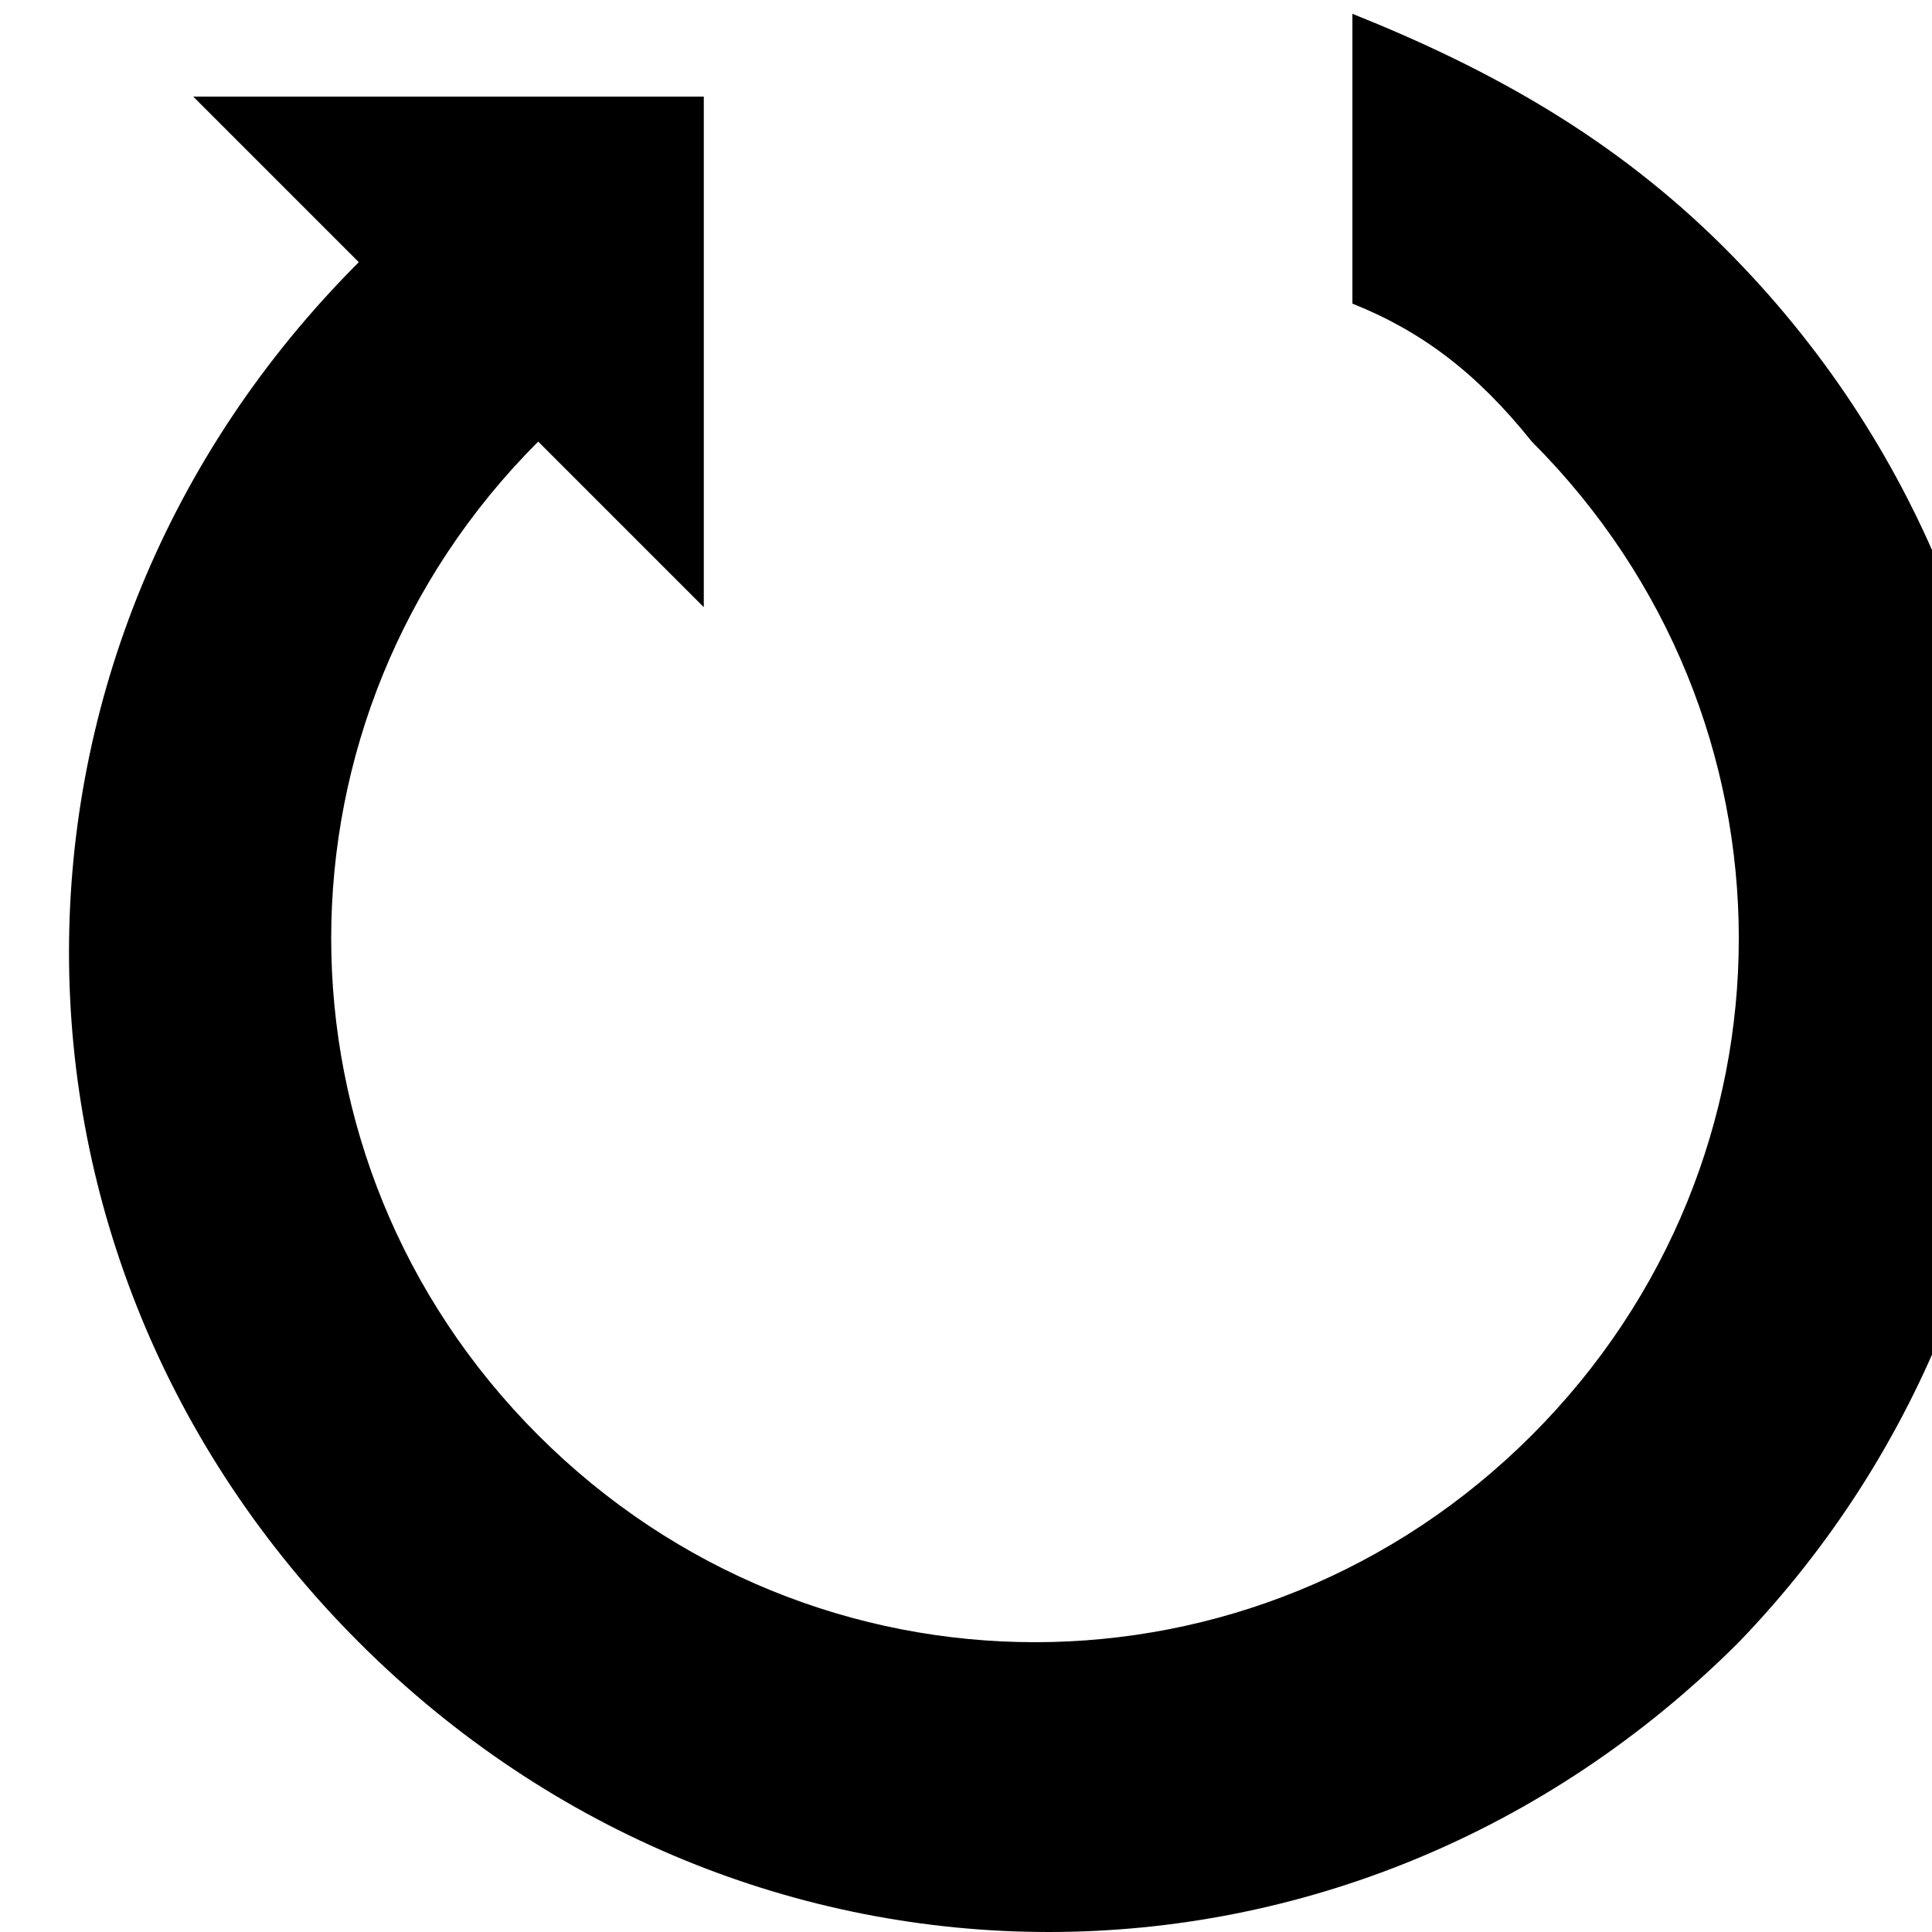 <?xml version="1.0" encoding="utf-8"?>
<!-- Generator: Adobe Illustrator 21.0.2, SVG Export Plug-In . SVG Version: 6.00 Build 0)  -->
<svg version="1.1" id="Forma_1_1_" xmlns="http://www.w3.org/2000/svg" xmlns:xlink="http://www.w3.org/1999/xlink" x="0px" y="0px"
	 viewBox="0 0 14 14" style="enable-background:new 0 0 14 14;" xml:space="preserve">
<style type="text/css">
	.st0{fill-rule:evenodd;clip-rule:evenodd;}
</style>
<g id="Forma_1">
	<g>
		<path class="st0" d="M12.5,1.8C11.7,1,10.8,0.5,9.8,0.1v2.1c0.5,0.2,0.9,0.5,1.3,1c2,2,2,5.2,0,7.2c-2,2-5.2,2-7.2,0
			c-2-2-2-5.2,0-7.2c0,0,0,0,0,0h0l1.2,1.2l0-3.7l-3.7,0l1.2,1.2c0,0,0,0,0,0c-2.8,2.8-2.8,7.2,0,10c2.8,2.8,7.2,2.8,10,0
			C15.3,9.1,15.3,4.6,12.5,1.8z"/>
	</g>
</g>
</svg>
